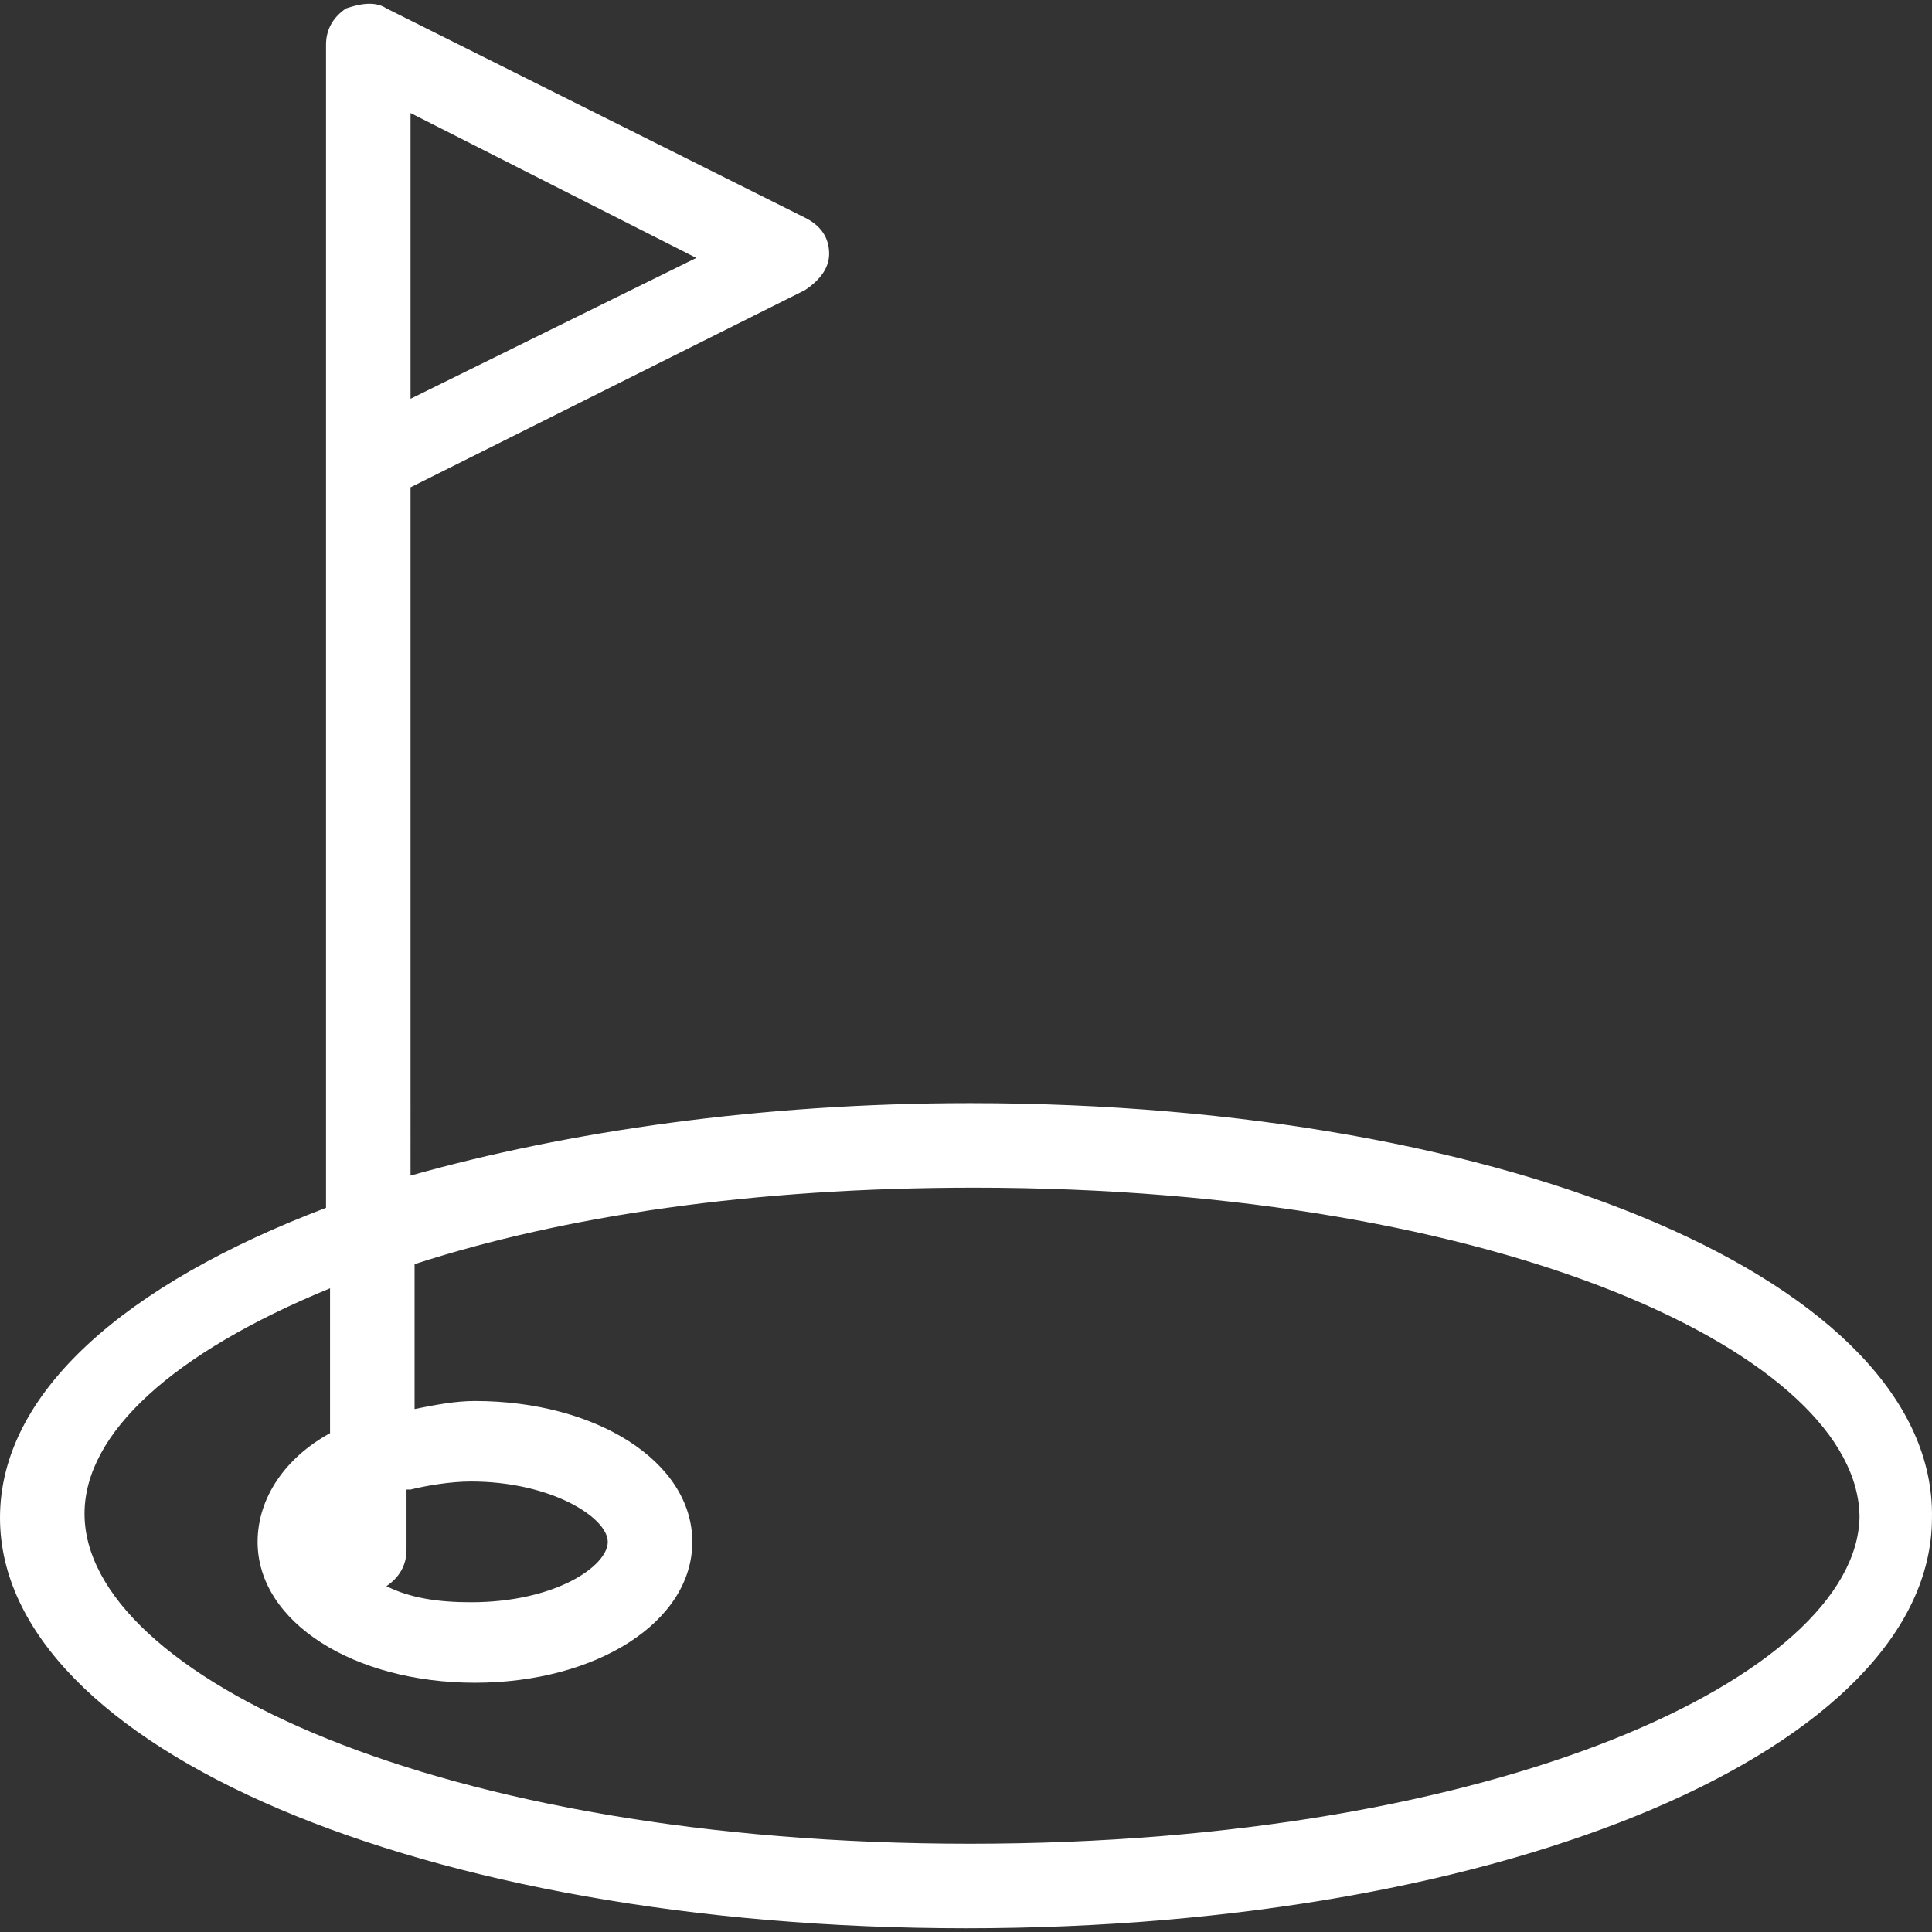 <?xml version="1.0" encoding="iso-8859-1"?>
<!-- Generator: Adobe Illustrator 19.1.0, SVG Export Plug-In . SVG Version: 6.00 Build 0)  -->
<svg xmlns="http://www.w3.org/2000/svg" xmlns:xlink="http://www.w3.org/1999/xlink" version="1.1" id="Capa_1" x="0px" y="0px" viewBox="0 0 289.743 289.743" style="enable-background:new 0 0 289.743 289.743;" xml:space="preserve" width="512px" height="512px">
<rect x="0" y="0" width="289.743" height="289.743" fill="#333333" stroke="none"/>
<g>
	<path d="M145.473,165.441c-31.388,0-60.362,4.225-83.903,10.865V73.087l59.155-29.577c1.811-1.207,3.622-3.018,3.622-5.433   c0-2.414-1.207-4.225-3.622-5.433L57.948,1.256c-1.811-1.207-4.225-0.604-6.036,0c-1.811,1.207-3.018,3.018-3.018,5.433v1.207   v60.966v112.274C18.712,192.604,0,208.902,0,227.614c0,34.407,63.38,61.57,144.869,61.57s144.869-27.163,144.869-61.57   C290.342,192.604,226.962,165.441,145.473,165.441z M61.57,59.807V16.95l42.857,21.73L61.57,59.807z M145.473,276.508   c-79.678,0-132.797-25.352-132.797-49.497c0-12.072,13.28-24.145,36.821-33.803v21.73c-6.64,3.622-10.865,9.658-10.865,16.298   c0,12.072,14.487,21.127,32.596,21.127s32.596-9.054,32.596-21.127c0-12.072-14.487-21.127-32.596-21.127   c-3.018,0-6.036,0.604-9.054,1.207v-21.73c22.334-7.244,50.704-11.469,83.903-11.469c79.678,0,132.797,25.352,132.797,49.497   C278.27,251.156,225.151,276.508,145.473,276.508z M61.57,223.389c2.414-0.604,6.036-1.207,9.054-1.207   c12.072,0,20.523,5.433,20.523,9.054s-7.847,9.054-20.523,9.054c-4.829,0-9.054-0.604-12.676-2.414   c1.811-1.207,3.018-3.018,3.018-5.433v-9.054H61.57z" fill="#FFFFFF"/>
</g>
<g>
</g>
<g>
</g>
<g>
</g>
<g>
</g>
<g>
</g>
<g>
</g>
<g>
</g>
<g>
</g>
<g>
</g>
<g>
</g>
<g>
</g>
<g>
</g>
<g>
</g>
<g>
</g>
<g>
</g>
</svg>
